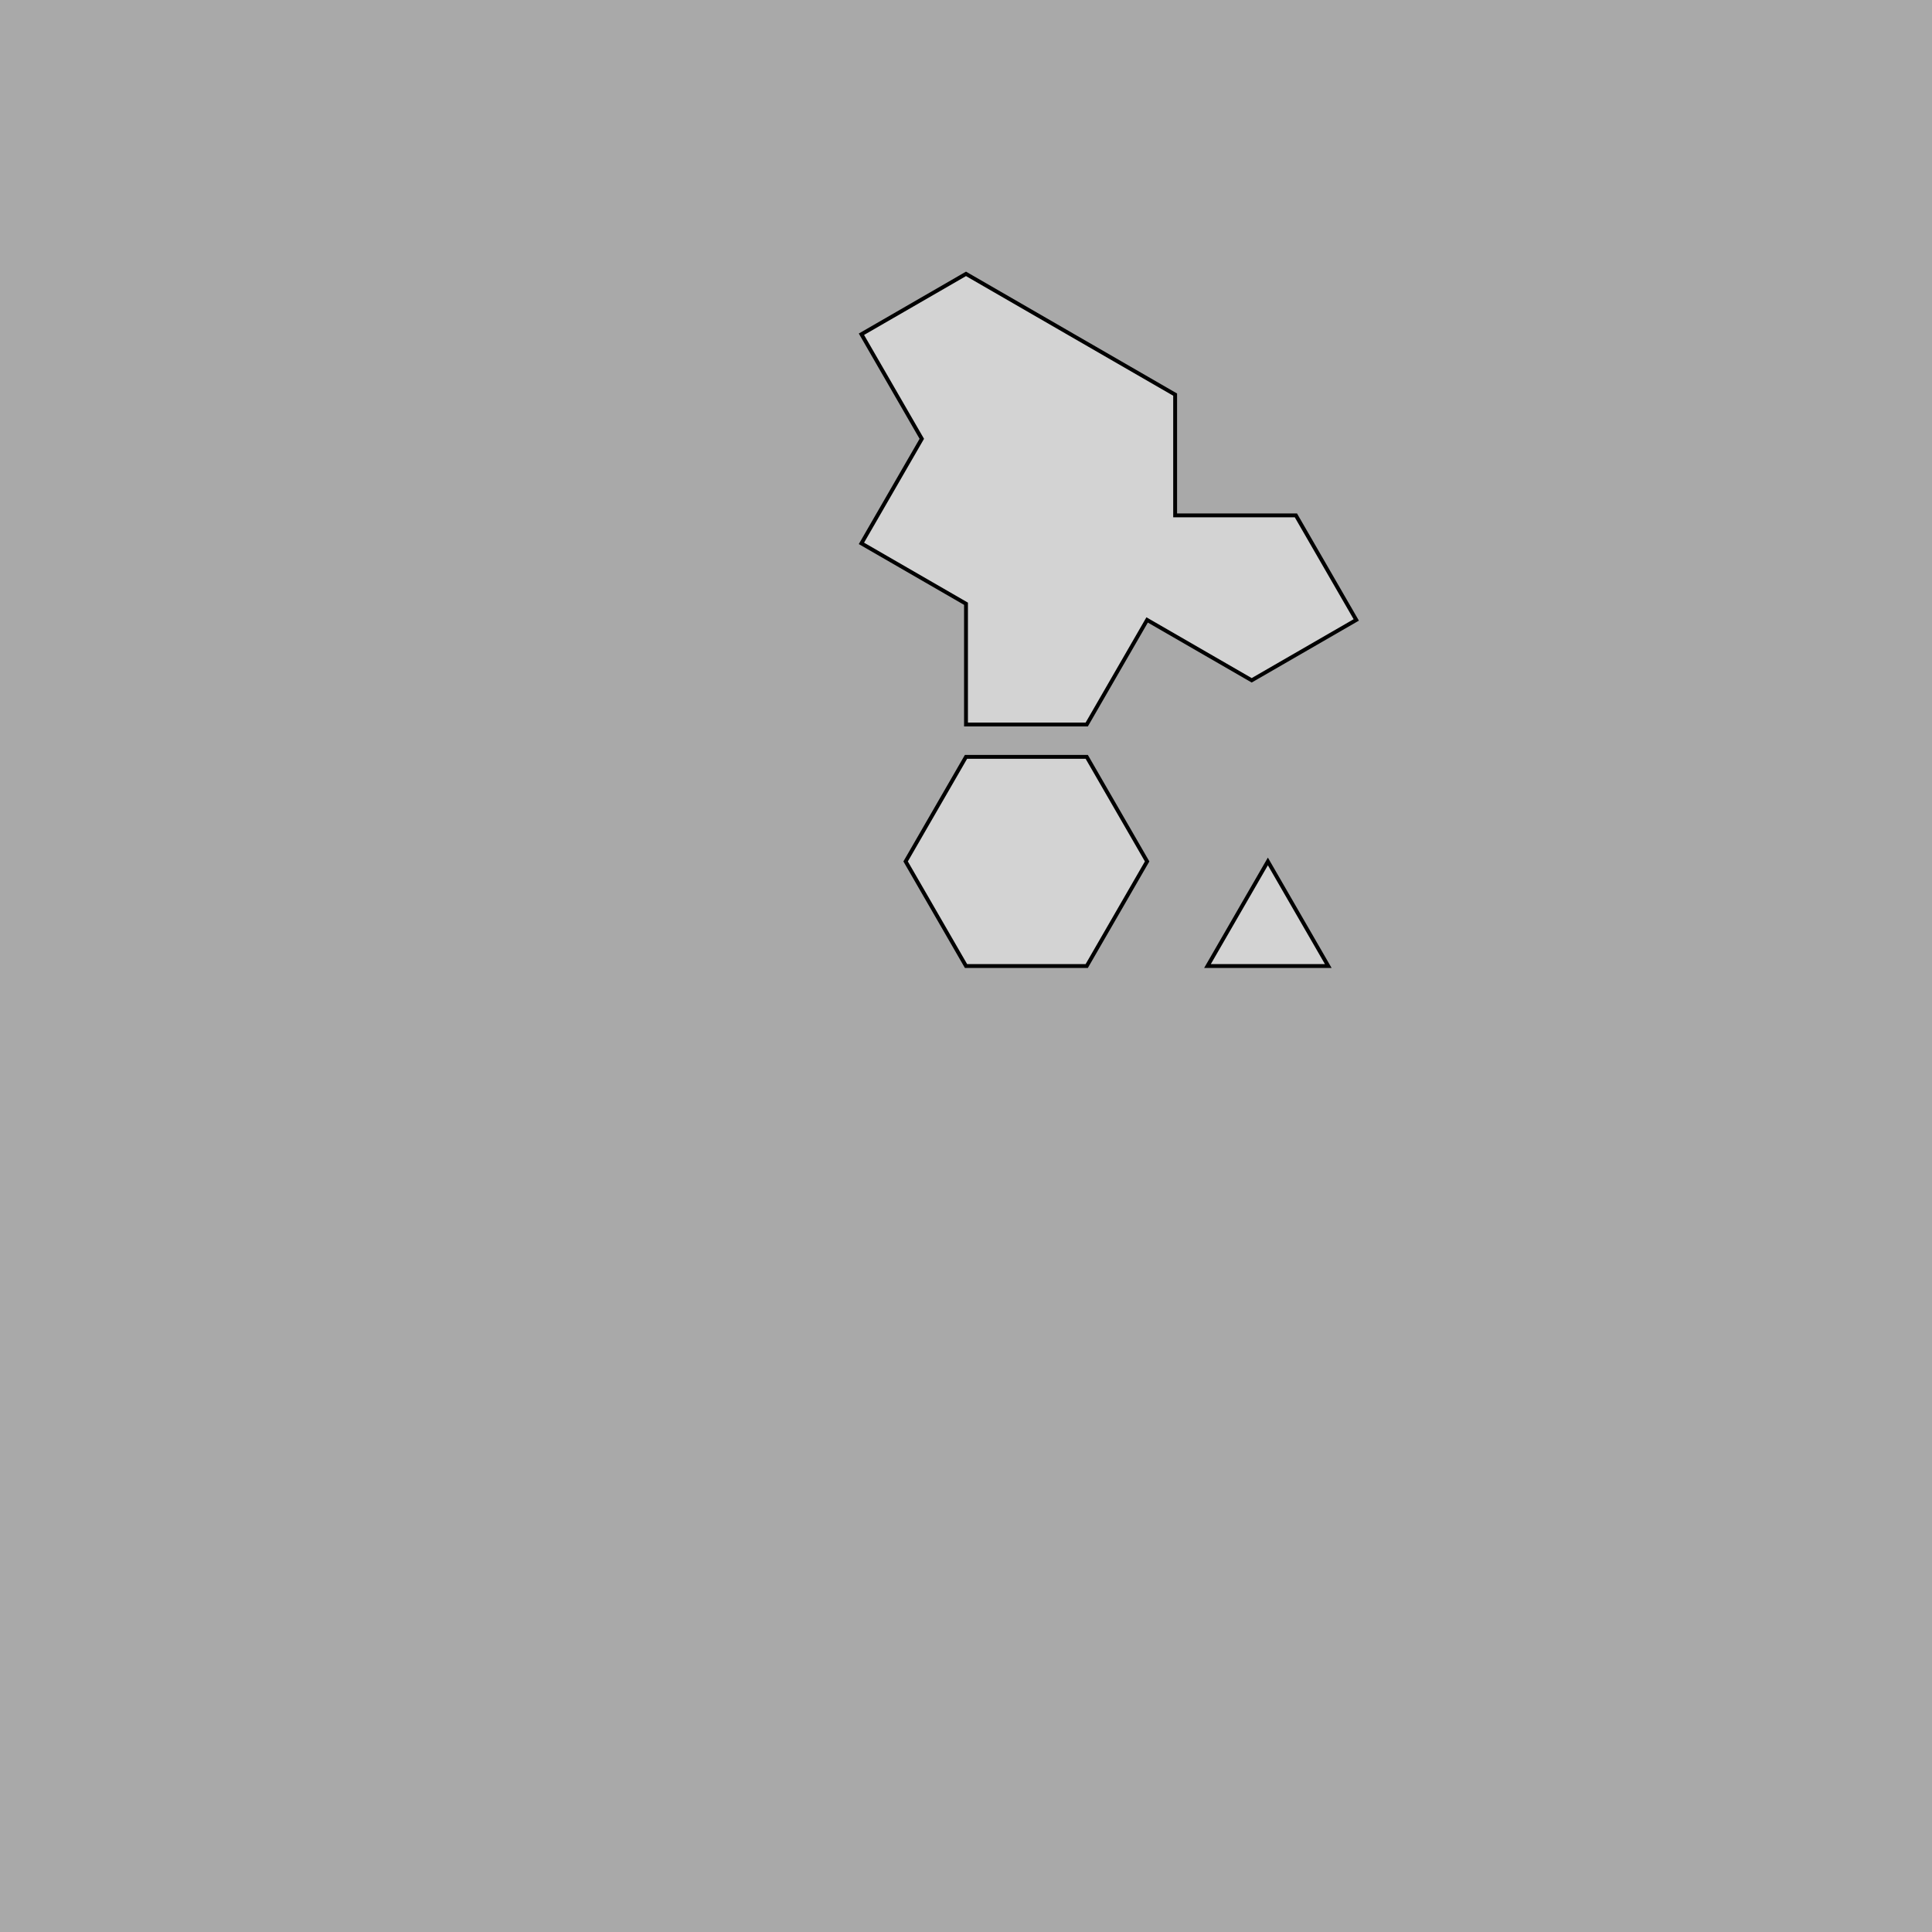 
<svg viewBox="-8 -8 16 16" xmlns="http://www.w3.org/2000/svg" width="240" height="240">
  <g transform="scale(1 -1)">
  <rect x="-8" y="-8" width="16" height="16" fill="darkgrey" stroke-width="0" />
    <polygon points="0,0 1,0 1.5,0.866 1,1.732 0,1.732 -0.5,0.866" stroke-width="0.2%" stroke="black" fill="lightgrey" />
    <polygon points="2,0 3,0 2.5,0.866" stroke-width="0.2%" stroke="black" fill="lightgrey" />
    <polygon points="0,2 1,2 1.5,2.866 2.366,2.366 3.232,2.866 2.732,3.732 1.732,3.732 1.732,4.732 0.866,5.232 0,5.732 -0.866,5.232 -0.366,4.366 -0.866,3.5 0,3" stroke-width="0.2%" stroke="black" fill="lightgrey" />

  </g>
</svg>
